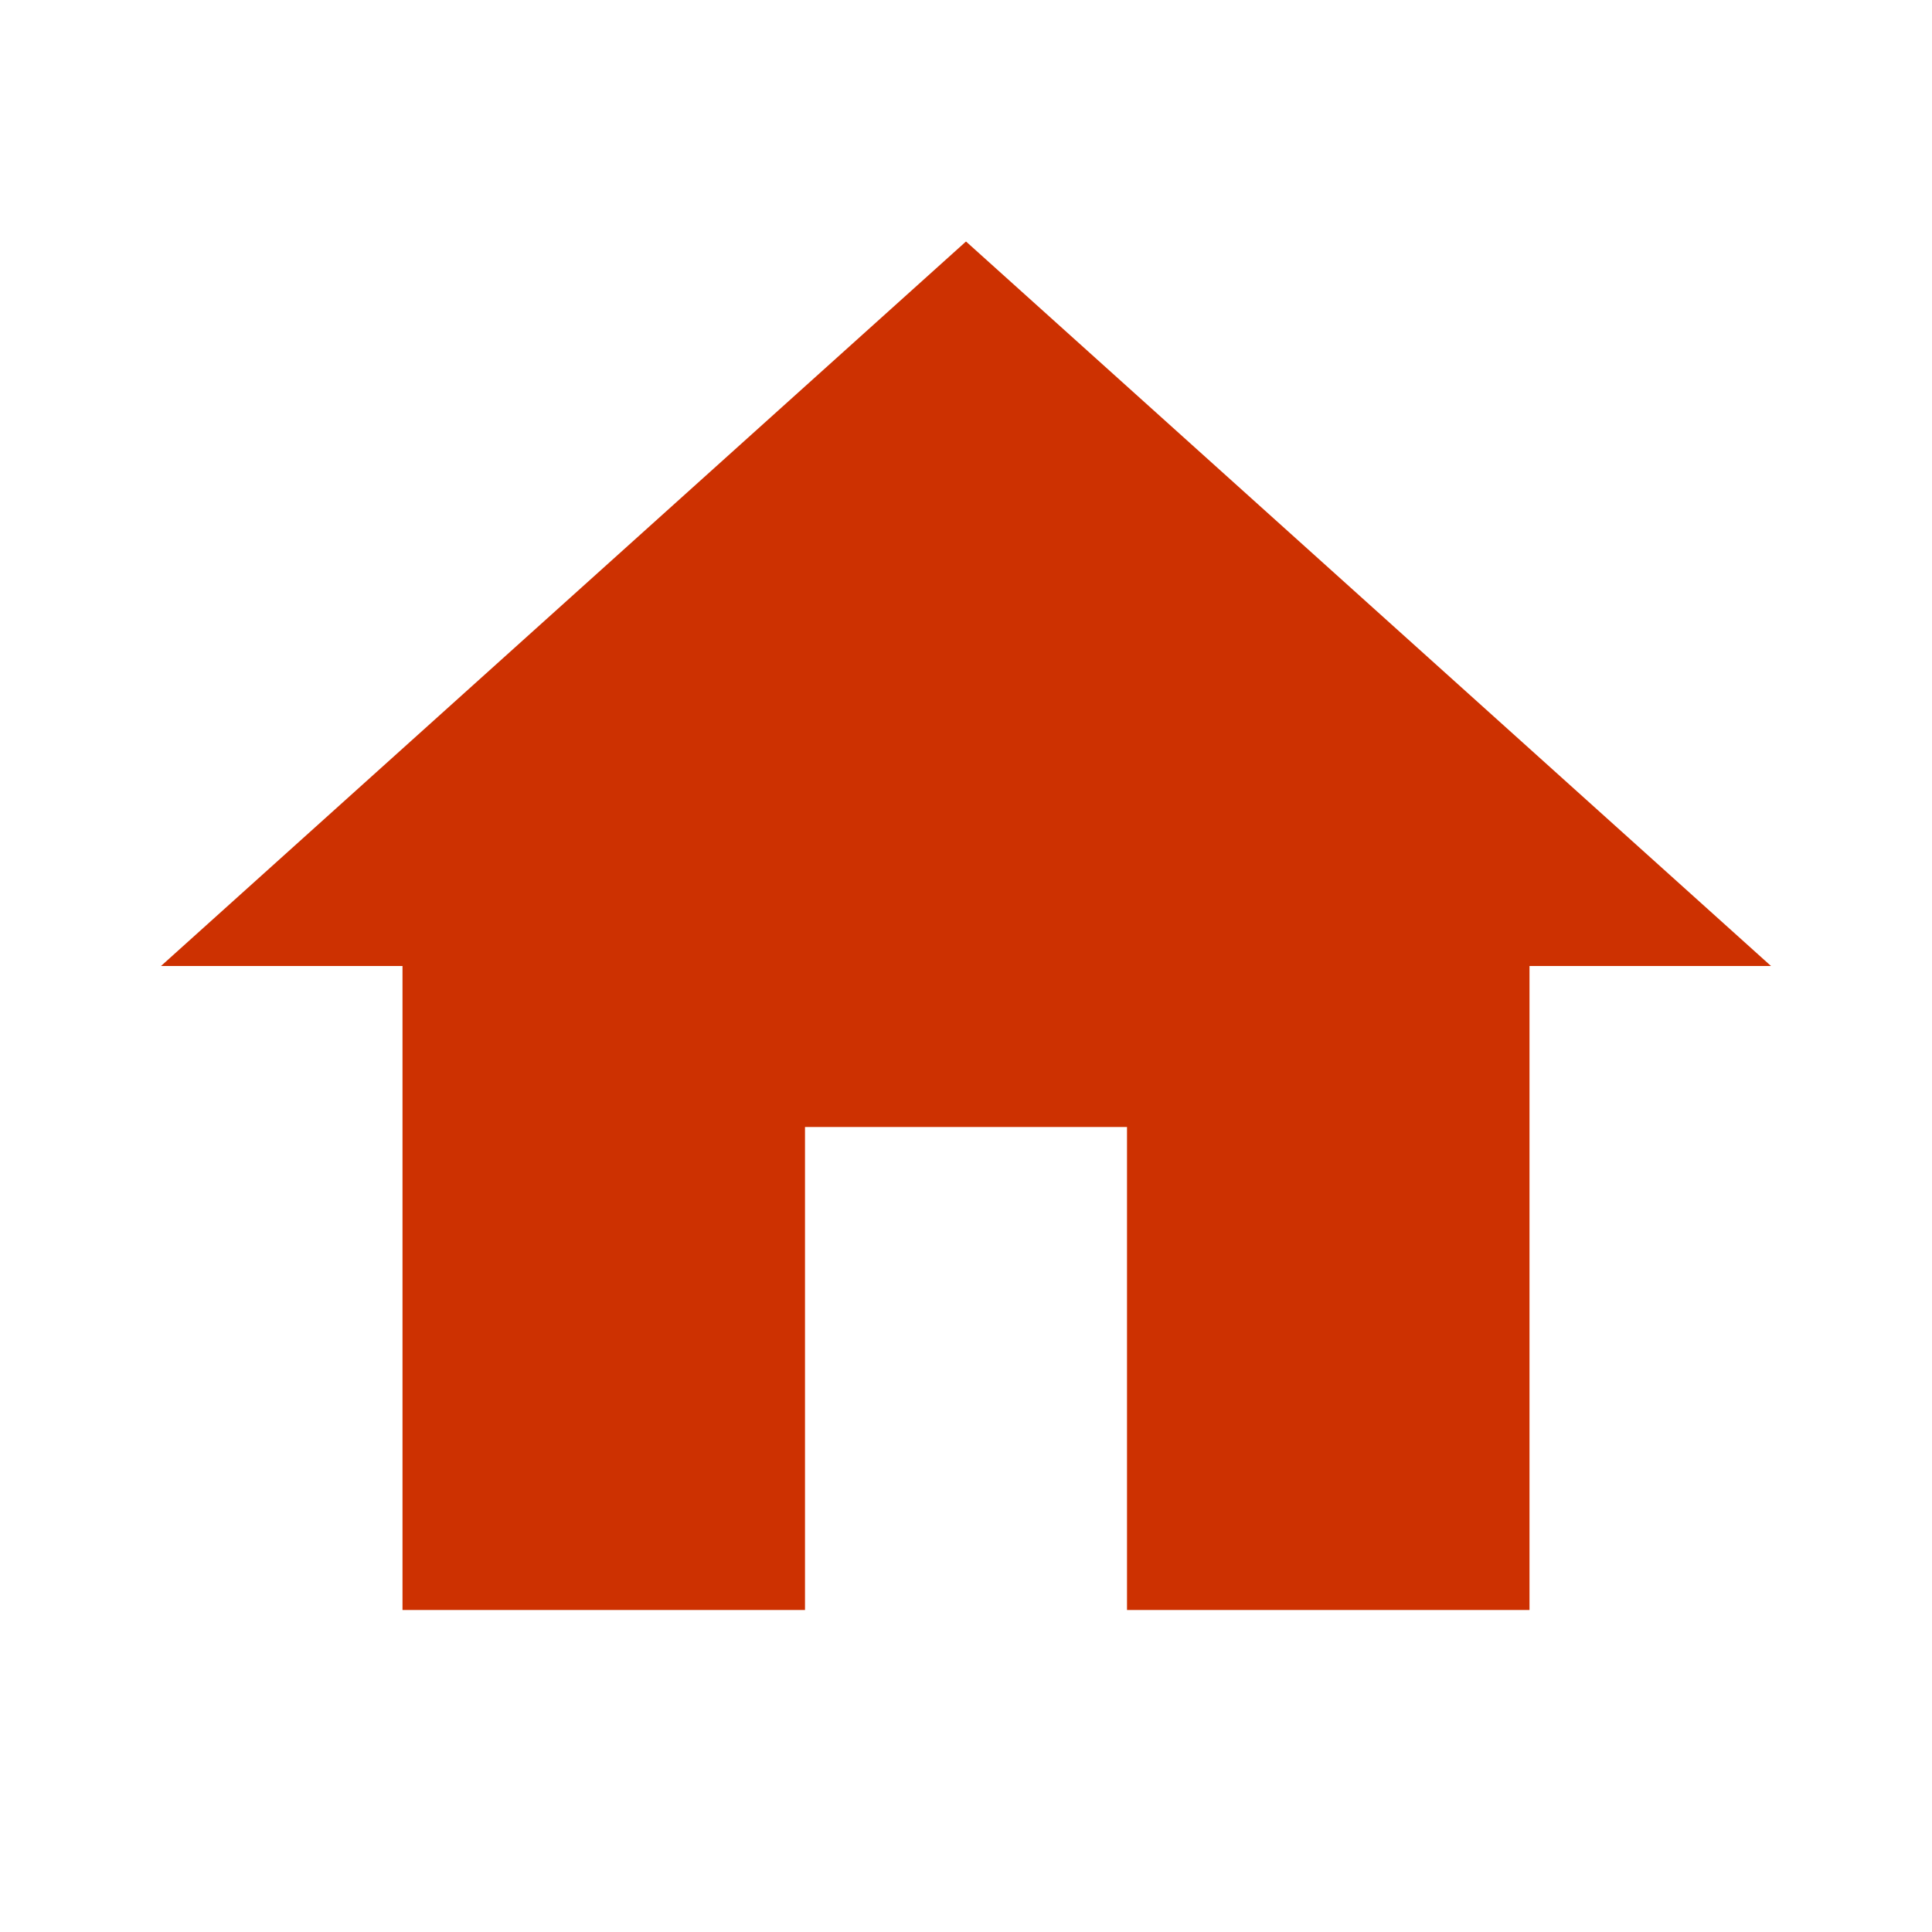 <svg xmlns="http://www.w3.org/2000/svg" height="24px" viewBox="0 0 24 24" width="24px" fill="#cd3101">
  <path d="M0 0h24v24H0z" fill="none"/>
  <path d="M10 20v-6h4v6h5v-8h3L12 3 2 12h3v8z"/>
</svg>
